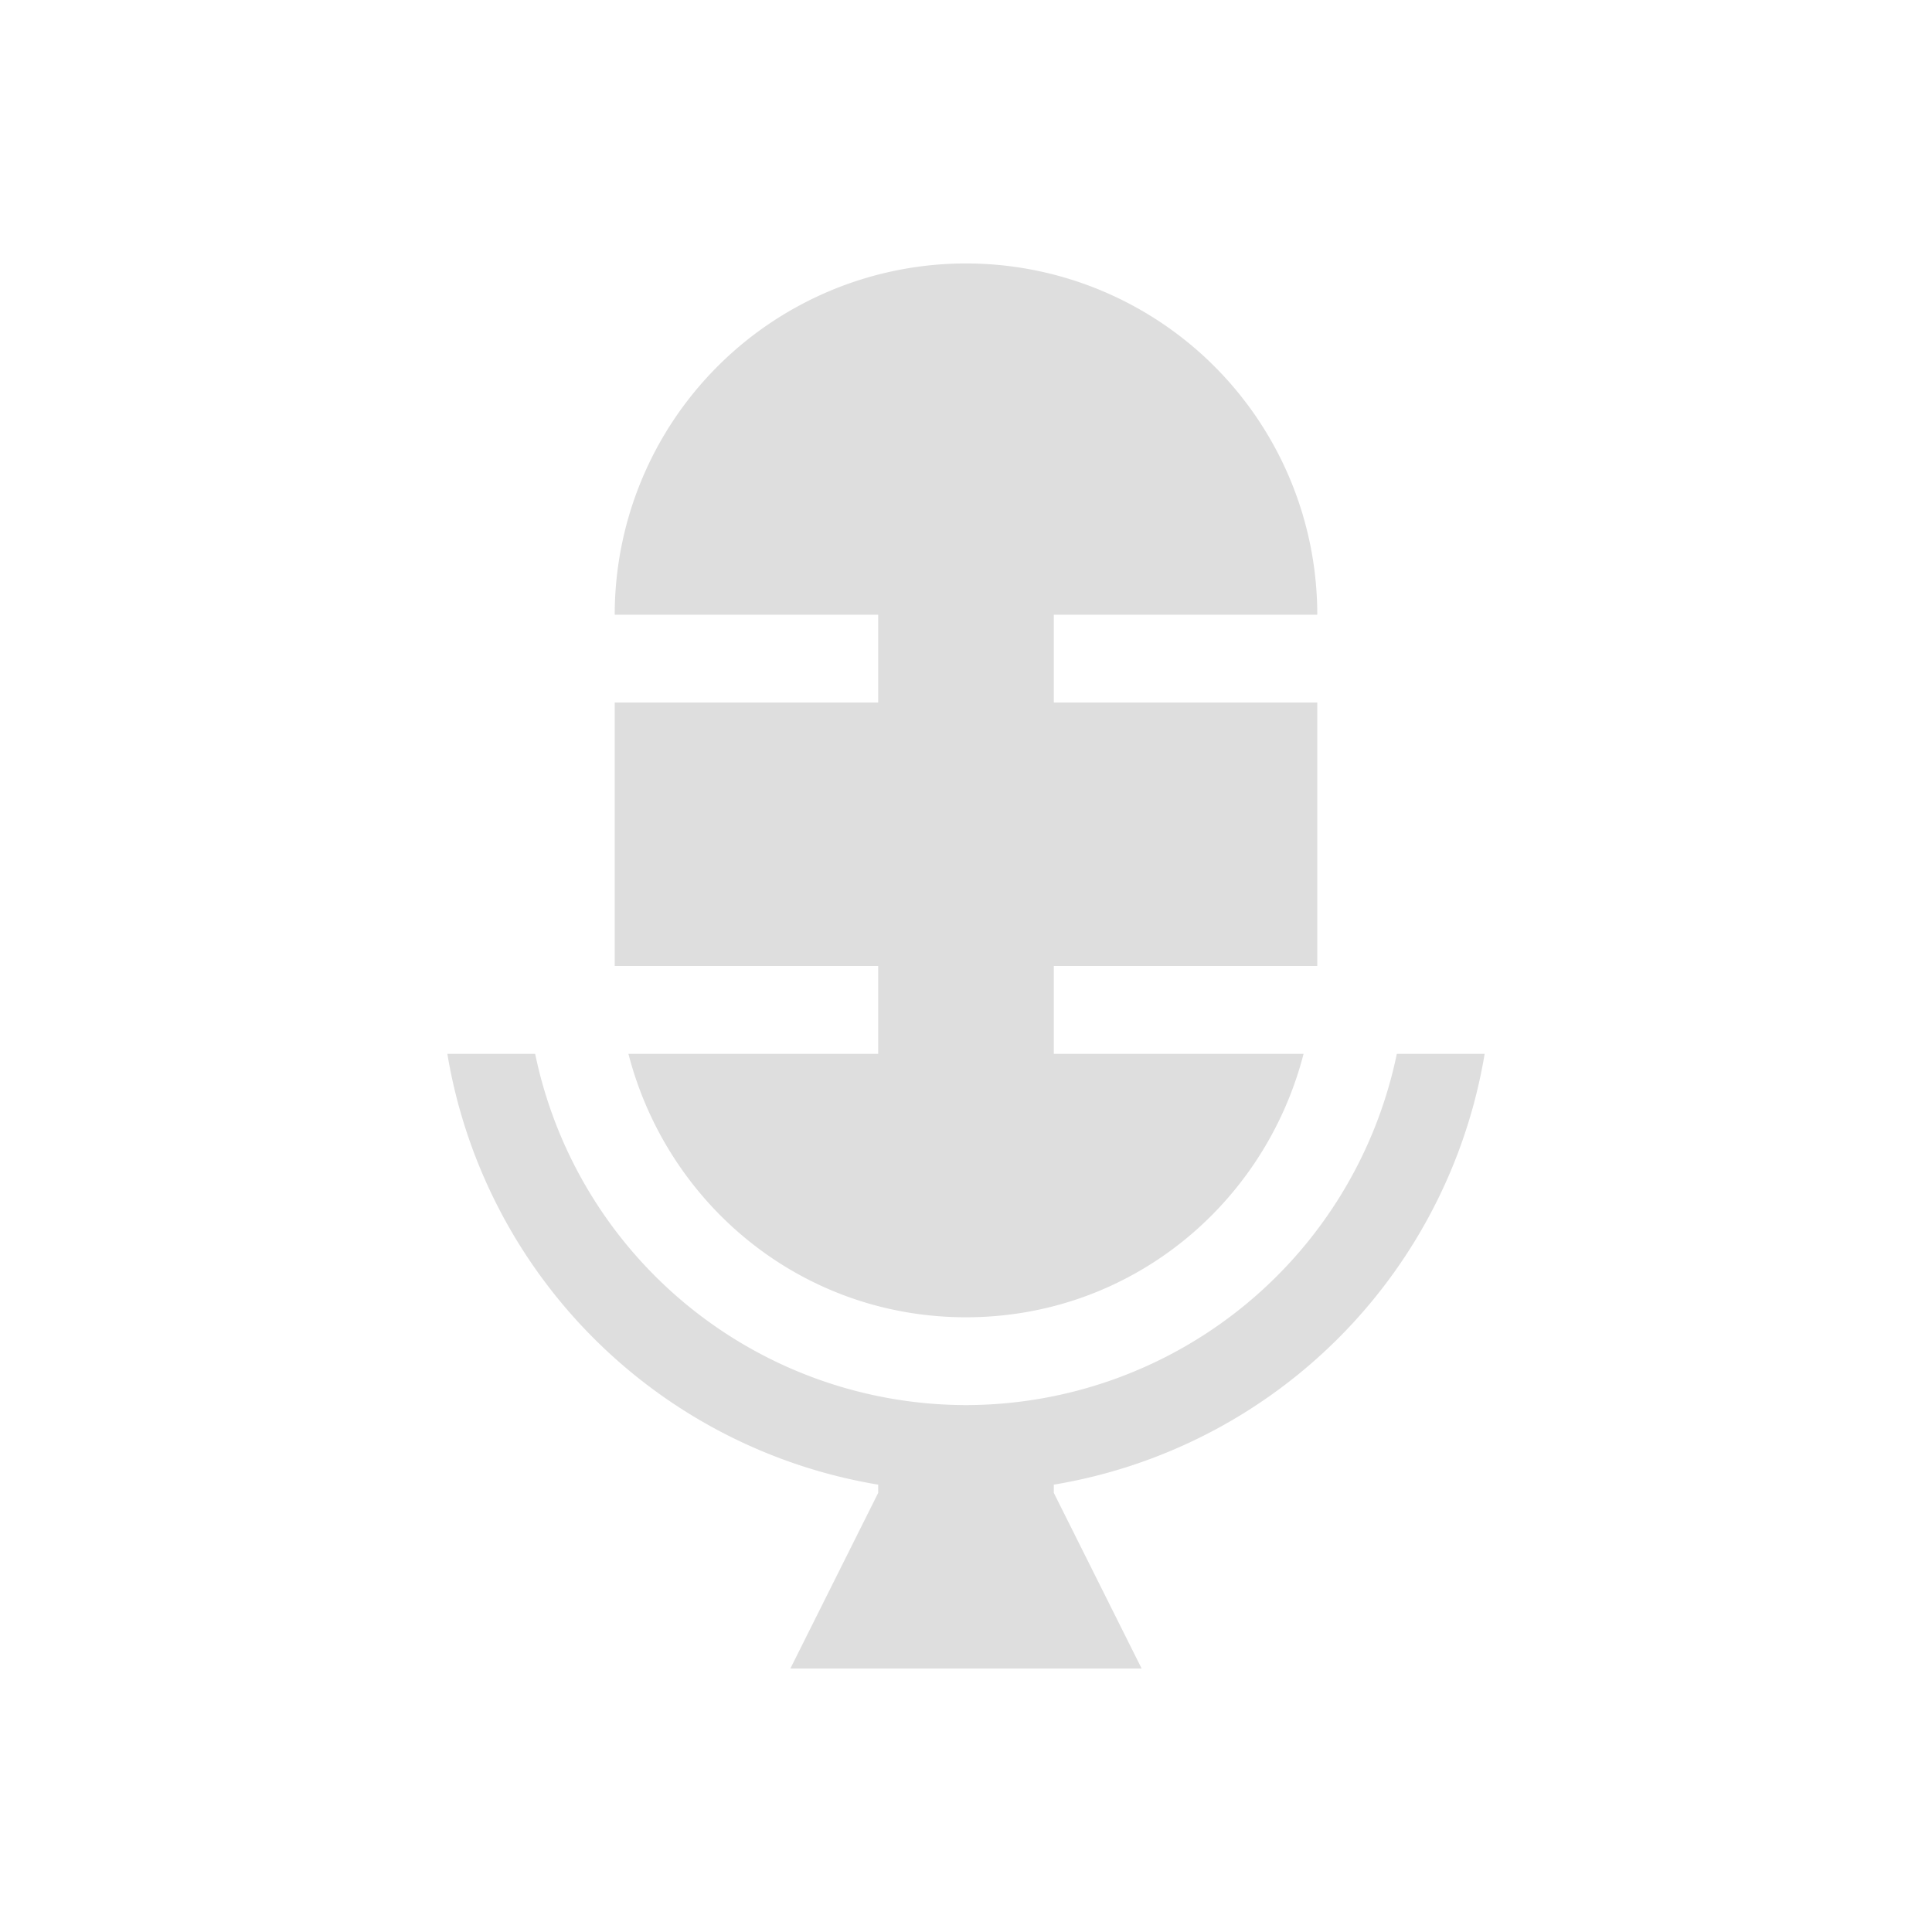 <svg xmlns="http://www.w3.org/2000/svg" viewBox="0 0 22 22"><path style="fill:currentColor;fill-opacity:1;stroke:none;color:#dedede" d="M11 3a4 4 0 0 0-4 4h3v1H7v3h3v1H7.156c.445 1.724 1.98 3 3.844 3 1.863 0 3.4-1.276 3.844-3H12v-1h3V8h-3V7h3a4 4 0 0 0-4-4zm-5.906 9A5.968 5.968 0 0 0 10 16.906V17l-1 2h4l-1-2v-.094A5.968 5.968 0 0 0 16.906 12h-1A5.017 5.017 0 0 1 11 16a5.017 5.017 0 0 1-4.906-4h-1z"/></svg>